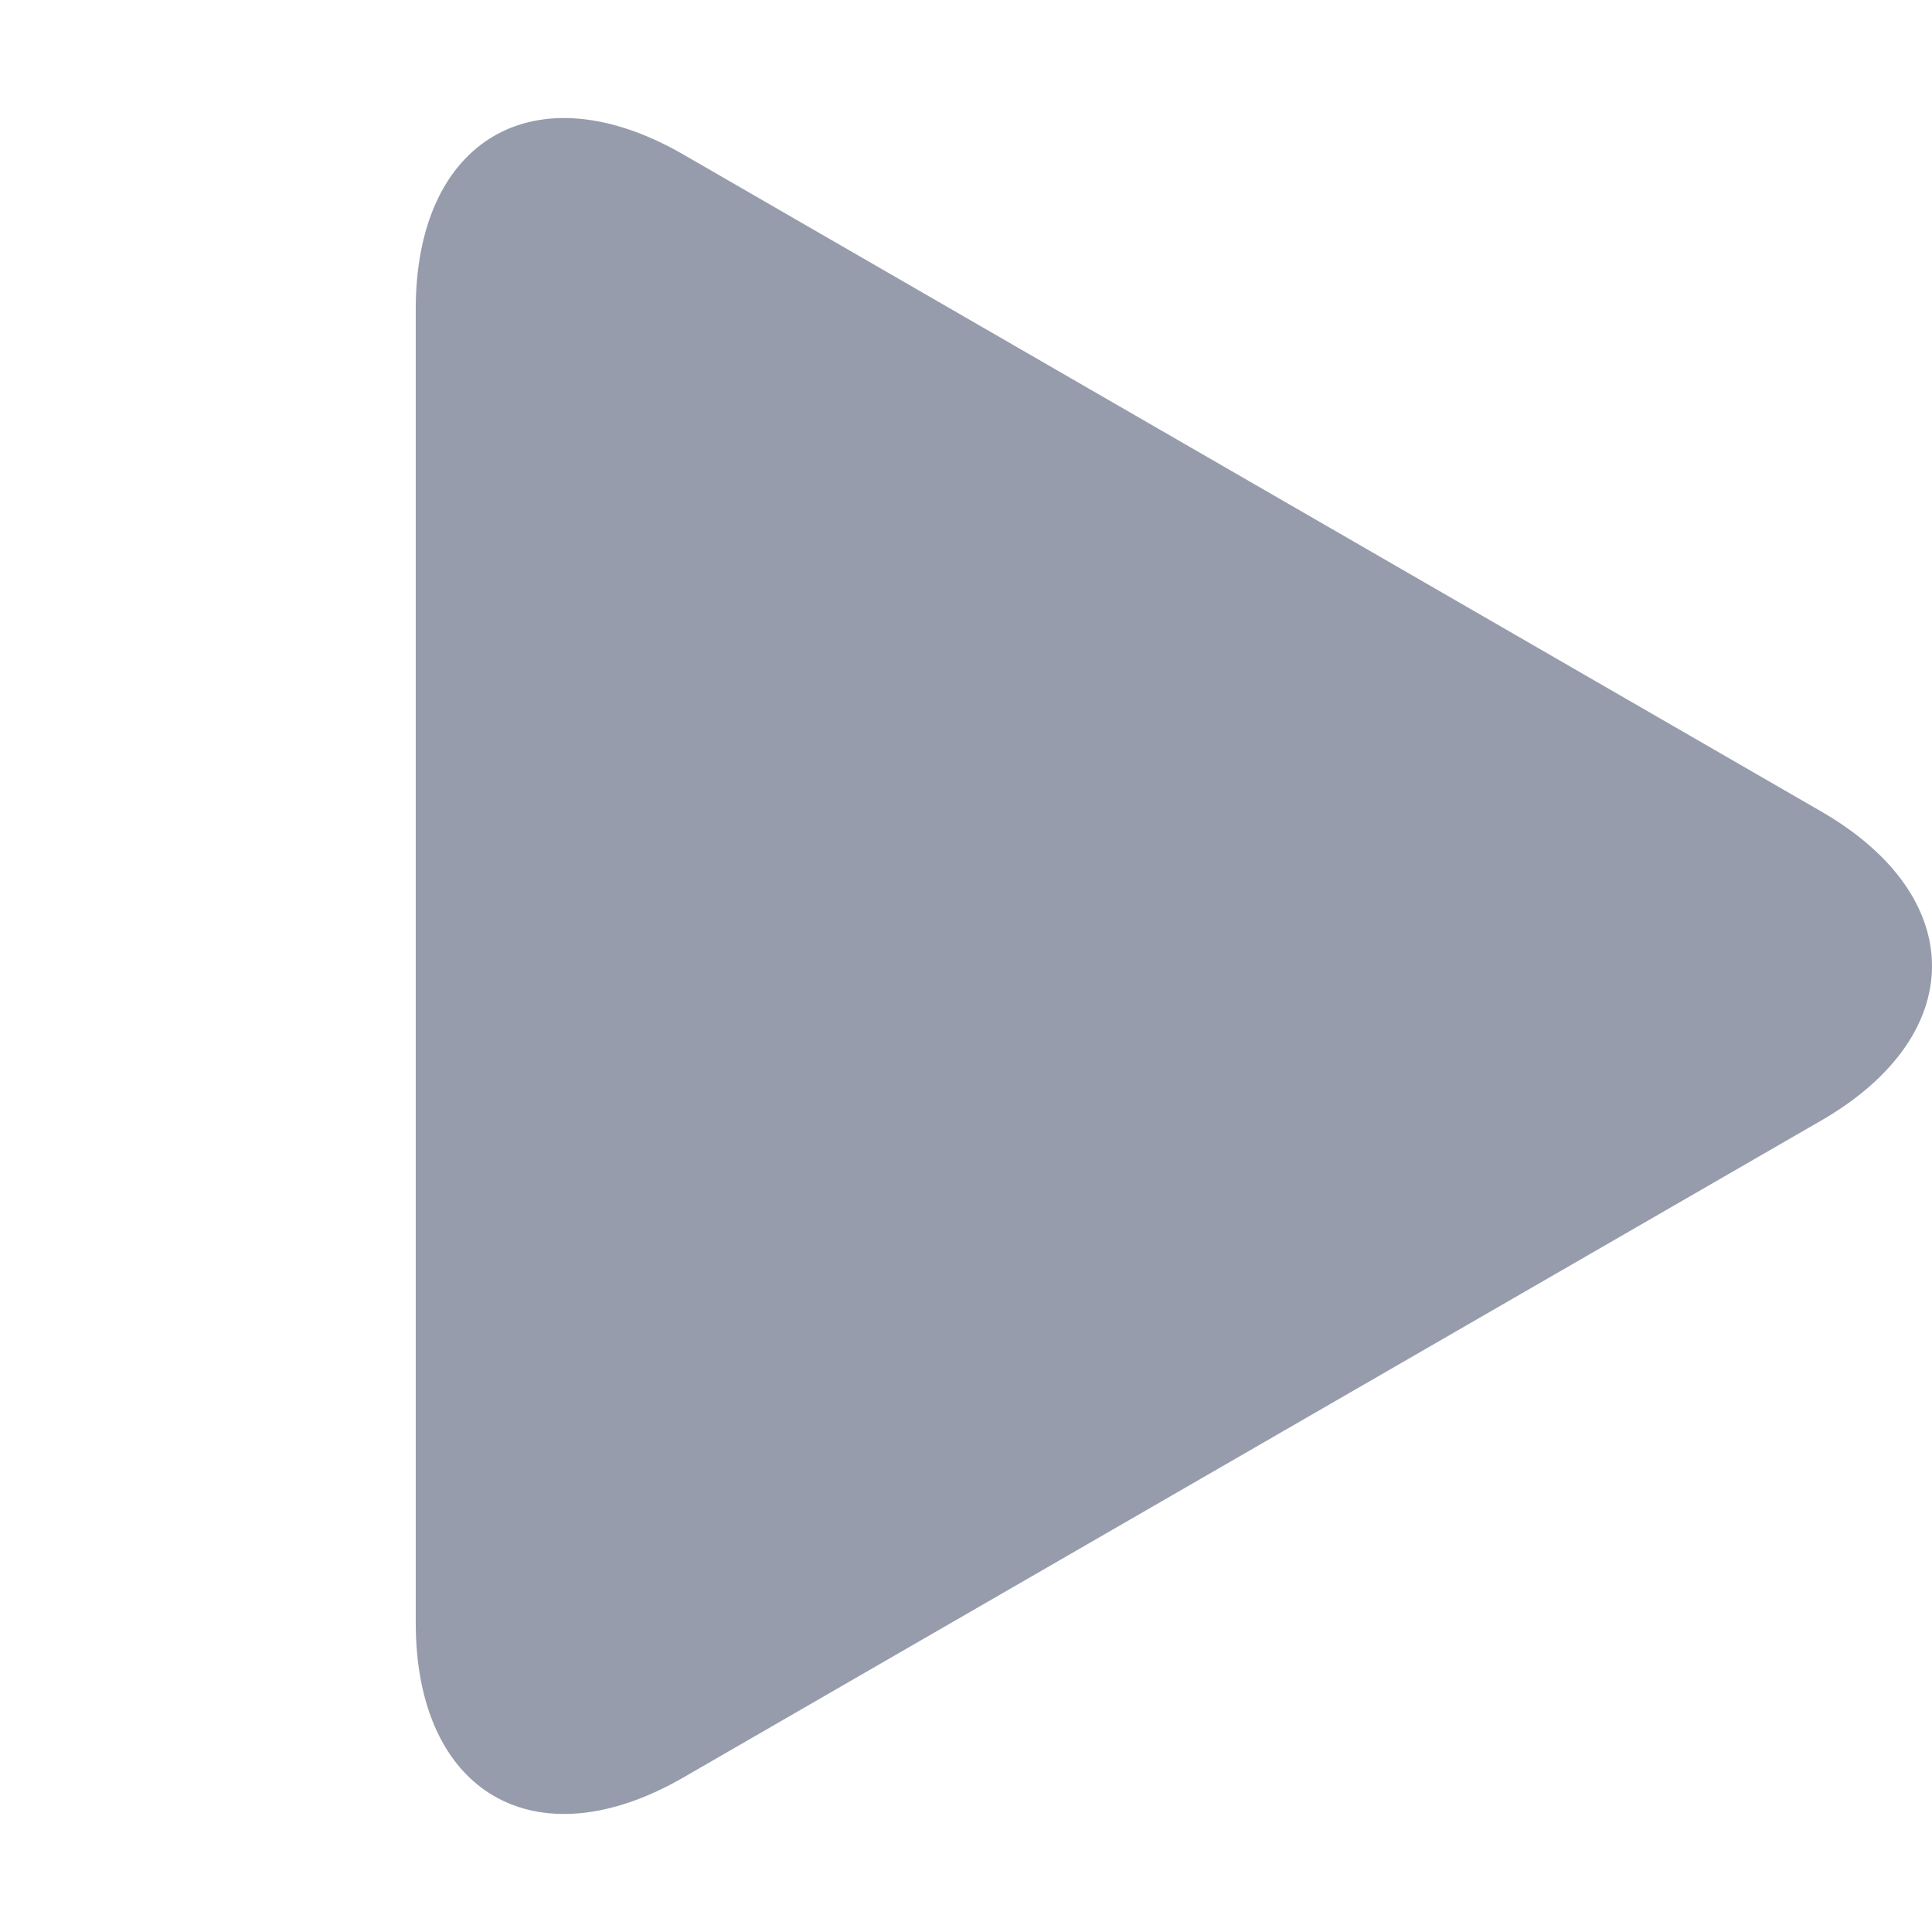 <?xml version="1.0" standalone="no"?><!-- Generator: Gravit.io --><svg xmlns="http://www.w3.org/2000/svg" xmlns:xlink="http://www.w3.org/1999/xlink" style="isolation:isolate" viewBox="0 0 64 64" width="64" height="64"><defs><clipPath id="_clipPath_A1U3tDRtH7a52lynAJ2RC1OcmeeU3DaX"><rect width="64" height="64"/></clipPath></defs><g clip-path="url(#_clipPath_A1U3tDRtH7a52lynAJ2RC1OcmeeU3DaX)"><path d=" M 60.329 37.12 L 41.484 48 L 22.64 58.88 C 17.745 61.706 13.772 59.412 13.772 53.76 L 13.772 32 L 13.772 10.24 C 13.772 4.588 17.745 2.294 22.64 5.12 L 41.484 16 L 60.329 26.88 C 65.224 29.706 65.224 34.294 60.329 37.12 Z " fill="rgb(151,156,172)"/></g></svg>